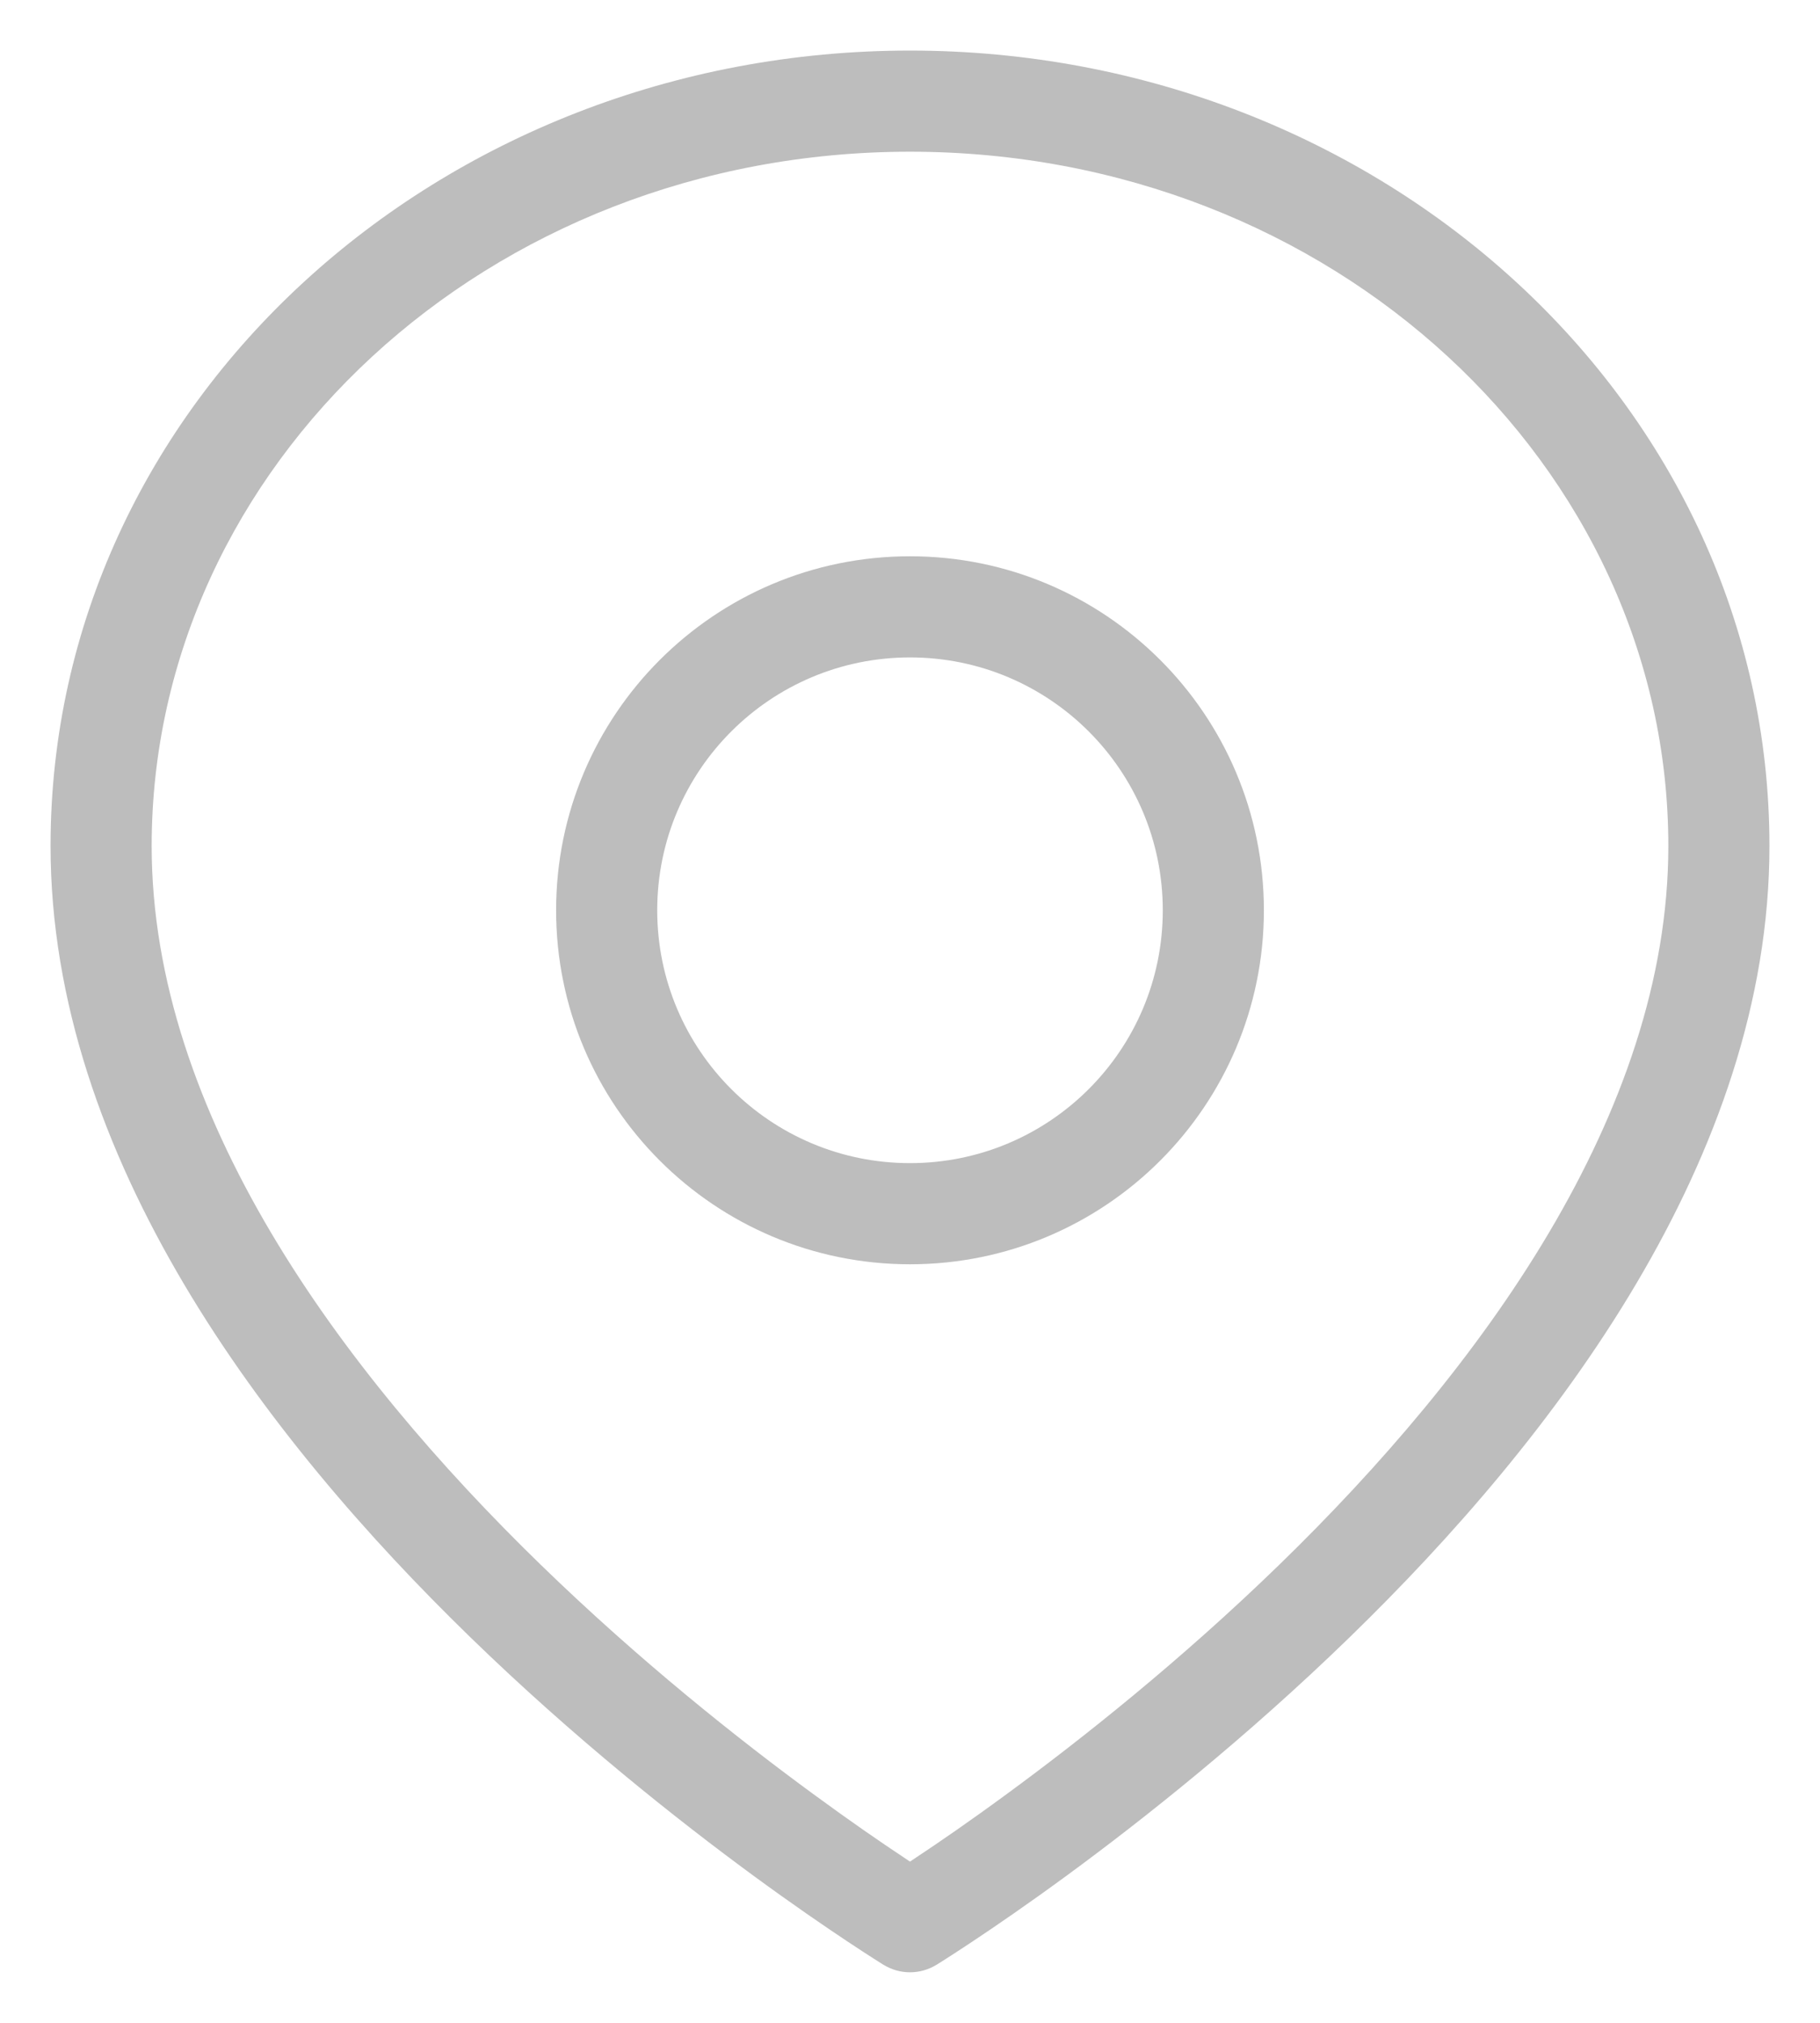 <svg width="18" height="20" viewBox="0 0 18 20" fill="none" xmlns="http://www.w3.org/2000/svg">
<path fill-rule="evenodd" clip-rule="evenodd" d="M9 1.5C4.818 1.5 1.5 4.611 1.5 8.364C1.5 11.01 3.364 13.543 5.348 15.471C6.327 16.422 7.308 17.2 8.046 17.74C8.414 18.01 8.72 18.22 8.933 18.361C8.957 18.377 8.979 18.392 9 18.406C9.021 18.392 9.043 18.377 9.067 18.361C9.28 18.22 9.586 18.01 9.954 17.74C10.691 17.2 11.673 16.422 12.652 15.471C14.636 13.543 16.5 11.01 16.5 8.364C16.5 4.611 13.182 1.5 9 1.5ZM9 19C8.738 19.426 8.738 19.426 8.738 19.426L8.738 19.426L8.736 19.425L8.731 19.422L8.712 19.41C8.696 19.399 8.672 19.385 8.641 19.365C8.58 19.326 8.492 19.269 8.379 19.194C8.155 19.045 7.836 18.827 7.454 18.547C6.692 17.988 5.673 17.18 4.652 16.188C2.636 14.23 0.5 11.444 0.5 8.364C0.5 3.982 4.345 0.5 9 0.5C13.655 0.5 17.5 3.982 17.5 8.364C17.5 11.444 15.364 14.23 13.348 16.188C12.327 17.18 11.309 17.988 10.546 18.547C10.164 18.827 9.845 19.045 9.621 19.194C9.508 19.269 9.42 19.326 9.359 19.365C9.328 19.385 9.304 19.399 9.288 19.41L9.269 19.422L9.264 19.425L9.262 19.426L9.262 19.426C9.262 19.426 9.262 19.426 9 19ZM9 19L9.262 19.426C9.101 19.525 8.899 19.525 8.738 19.426L9 19Z" fill="#BDBDBD"/>
<path fill-rule="evenodd" clip-rule="evenodd" d="M5.5 9C5.5 7.067 7.067 5.5 9 5.5C10.933 5.5 12.5 7.067 12.5 9C12.5 10.933 10.933 12.5 9 12.5C7.067 12.5 5.5 10.933 5.5 9ZM9 6.5C7.619 6.5 6.5 7.619 6.5 9C6.5 10.381 7.619 11.5 9 11.5C10.381 11.5 11.5 10.381 11.5 9C11.5 7.619 10.381 6.5 9 6.5Z" fill="#BDBDBD"/>
</svg>
